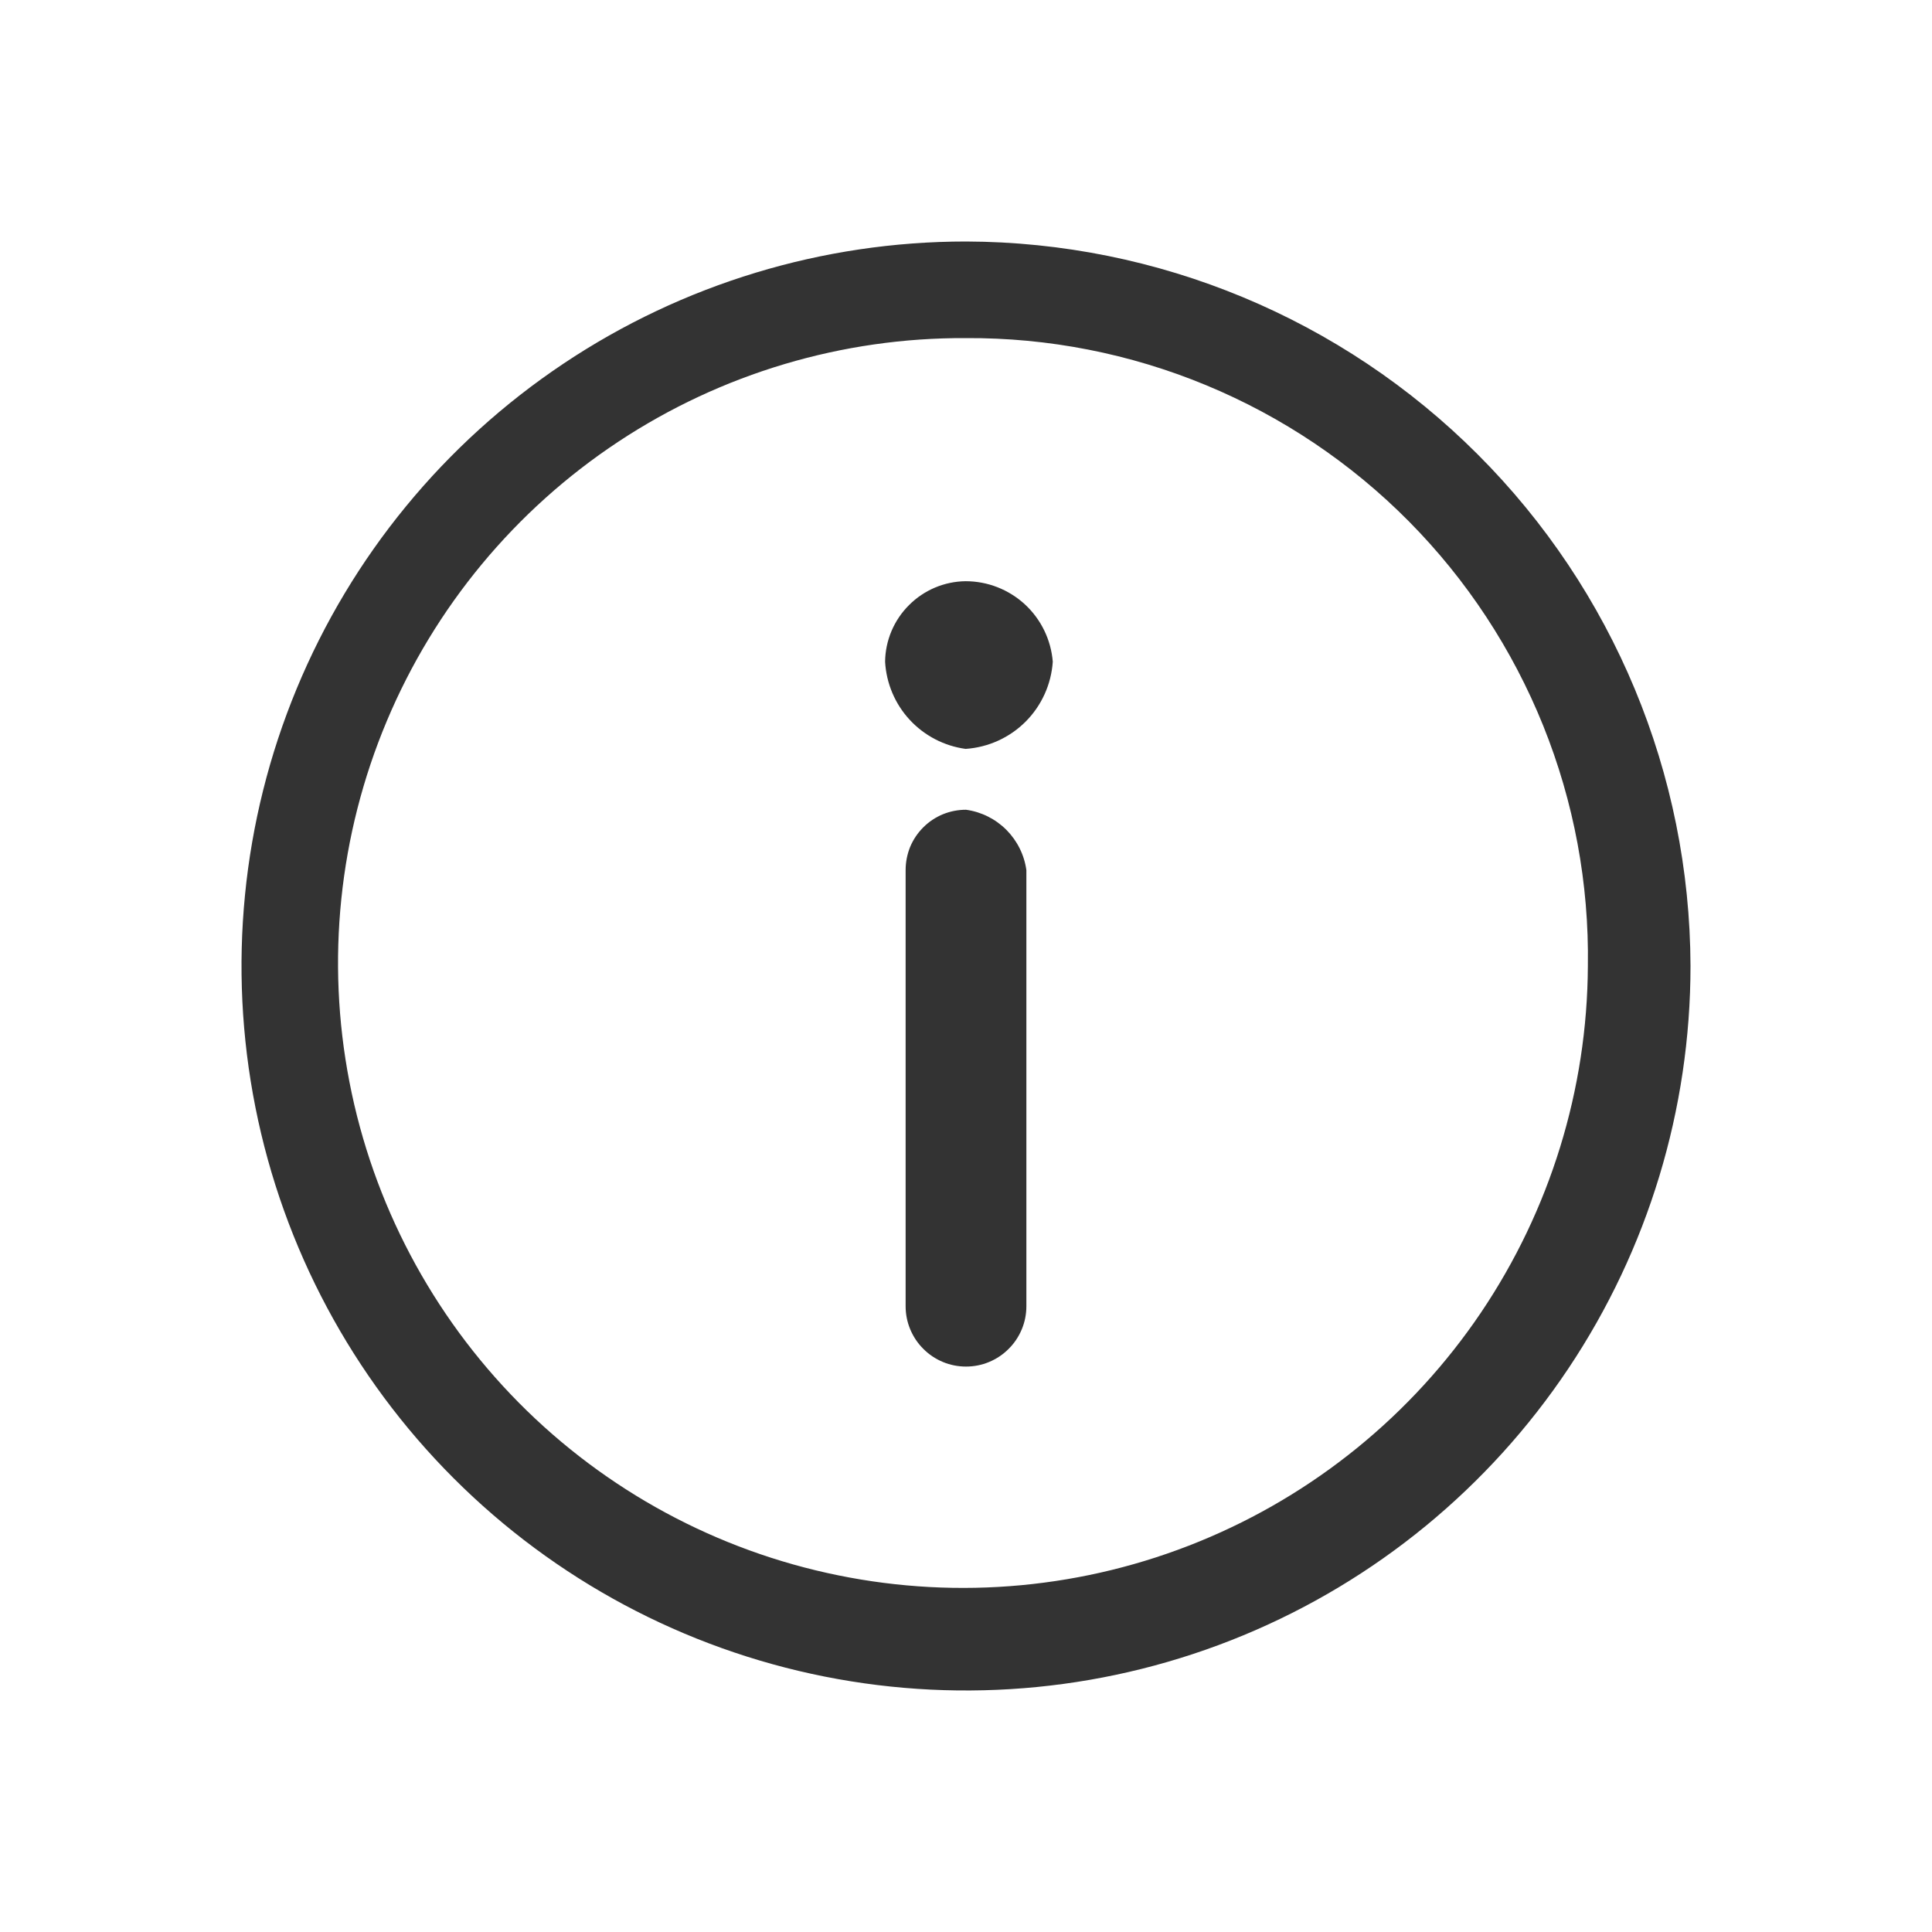 <svg width="24" height="24" viewBox="0 0 24 24" fill="none" xmlns="http://www.w3.org/2000/svg">
<path d="M12 3C10.22 3 8.48 3.528 7 4.517C5.52 5.506 4.366 6.911 3.685 8.556C3.004 10.2 2.826 12.01 3.173 13.756C3.52 15.502 4.377 17.105 5.636 18.364C6.895 19.623 8.498 20.48 10.244 20.827C11.99 21.174 13.8 20.996 15.444 20.315C17.089 19.634 18.494 18.48 19.483 17C20.472 15.52 21 13.78 21 12C20.993 9.615 20.043 7.33 18.356 5.644C16.67 3.957 14.385 3.007 12 3V3ZM19.725 12C19.718 13.535 19.255 15.034 18.396 16.307C17.537 17.579 16.32 18.568 14.898 19.149C13.477 19.73 11.915 19.876 10.411 19.569C8.906 19.263 7.527 18.517 6.446 17.426C5.366 16.335 4.633 14.948 4.341 13.441C4.049 11.933 4.21 10.373 4.805 8.957C5.399 7.542 6.4 6.334 7.681 5.487C8.961 4.64 10.465 4.192 12 4.2C13.022 4.194 14.036 4.393 14.98 4.784C15.925 5.175 16.782 5.75 17.502 6.477C18.221 7.203 18.788 8.066 19.17 9.014C19.552 9.963 19.741 10.978 19.725 12Z" fill="#333333"/>
<path d="M11.995 7.22C11.731 7.223 11.478 7.33 11.292 7.517C11.105 7.703 10.998 7.956 10.995 8.22C11.01 8.489 11.118 8.744 11.3 8.941C11.483 9.139 11.729 9.267 11.995 9.303C12.276 9.284 12.541 9.164 12.74 8.965C12.939 8.766 13.059 8.501 13.078 8.22C13.056 7.948 12.933 7.694 12.732 7.508C12.531 7.323 12.268 7.22 11.995 7.22Z" fill="#333333"/>
<path d="M12 10.059C11.901 10.059 11.804 10.078 11.713 10.115C11.621 10.153 11.539 10.208 11.469 10.278C11.399 10.348 11.344 10.43 11.306 10.521C11.269 10.613 11.25 10.71 11.25 10.809V16.226C11.25 16.325 11.269 16.422 11.307 16.513C11.345 16.604 11.4 16.687 11.47 16.756C11.539 16.826 11.622 16.881 11.713 16.919C11.804 16.957 11.902 16.976 12 16.976C12.098 16.976 12.196 16.957 12.287 16.919C12.378 16.881 12.461 16.826 12.53 16.756C12.6 16.687 12.655 16.604 12.693 16.513C12.731 16.422 12.75 16.325 12.75 16.226V10.809C12.724 10.619 12.636 10.444 12.501 10.308C12.366 10.173 12.19 10.085 12 10.059Z" fill="#333333"/>
</svg>
